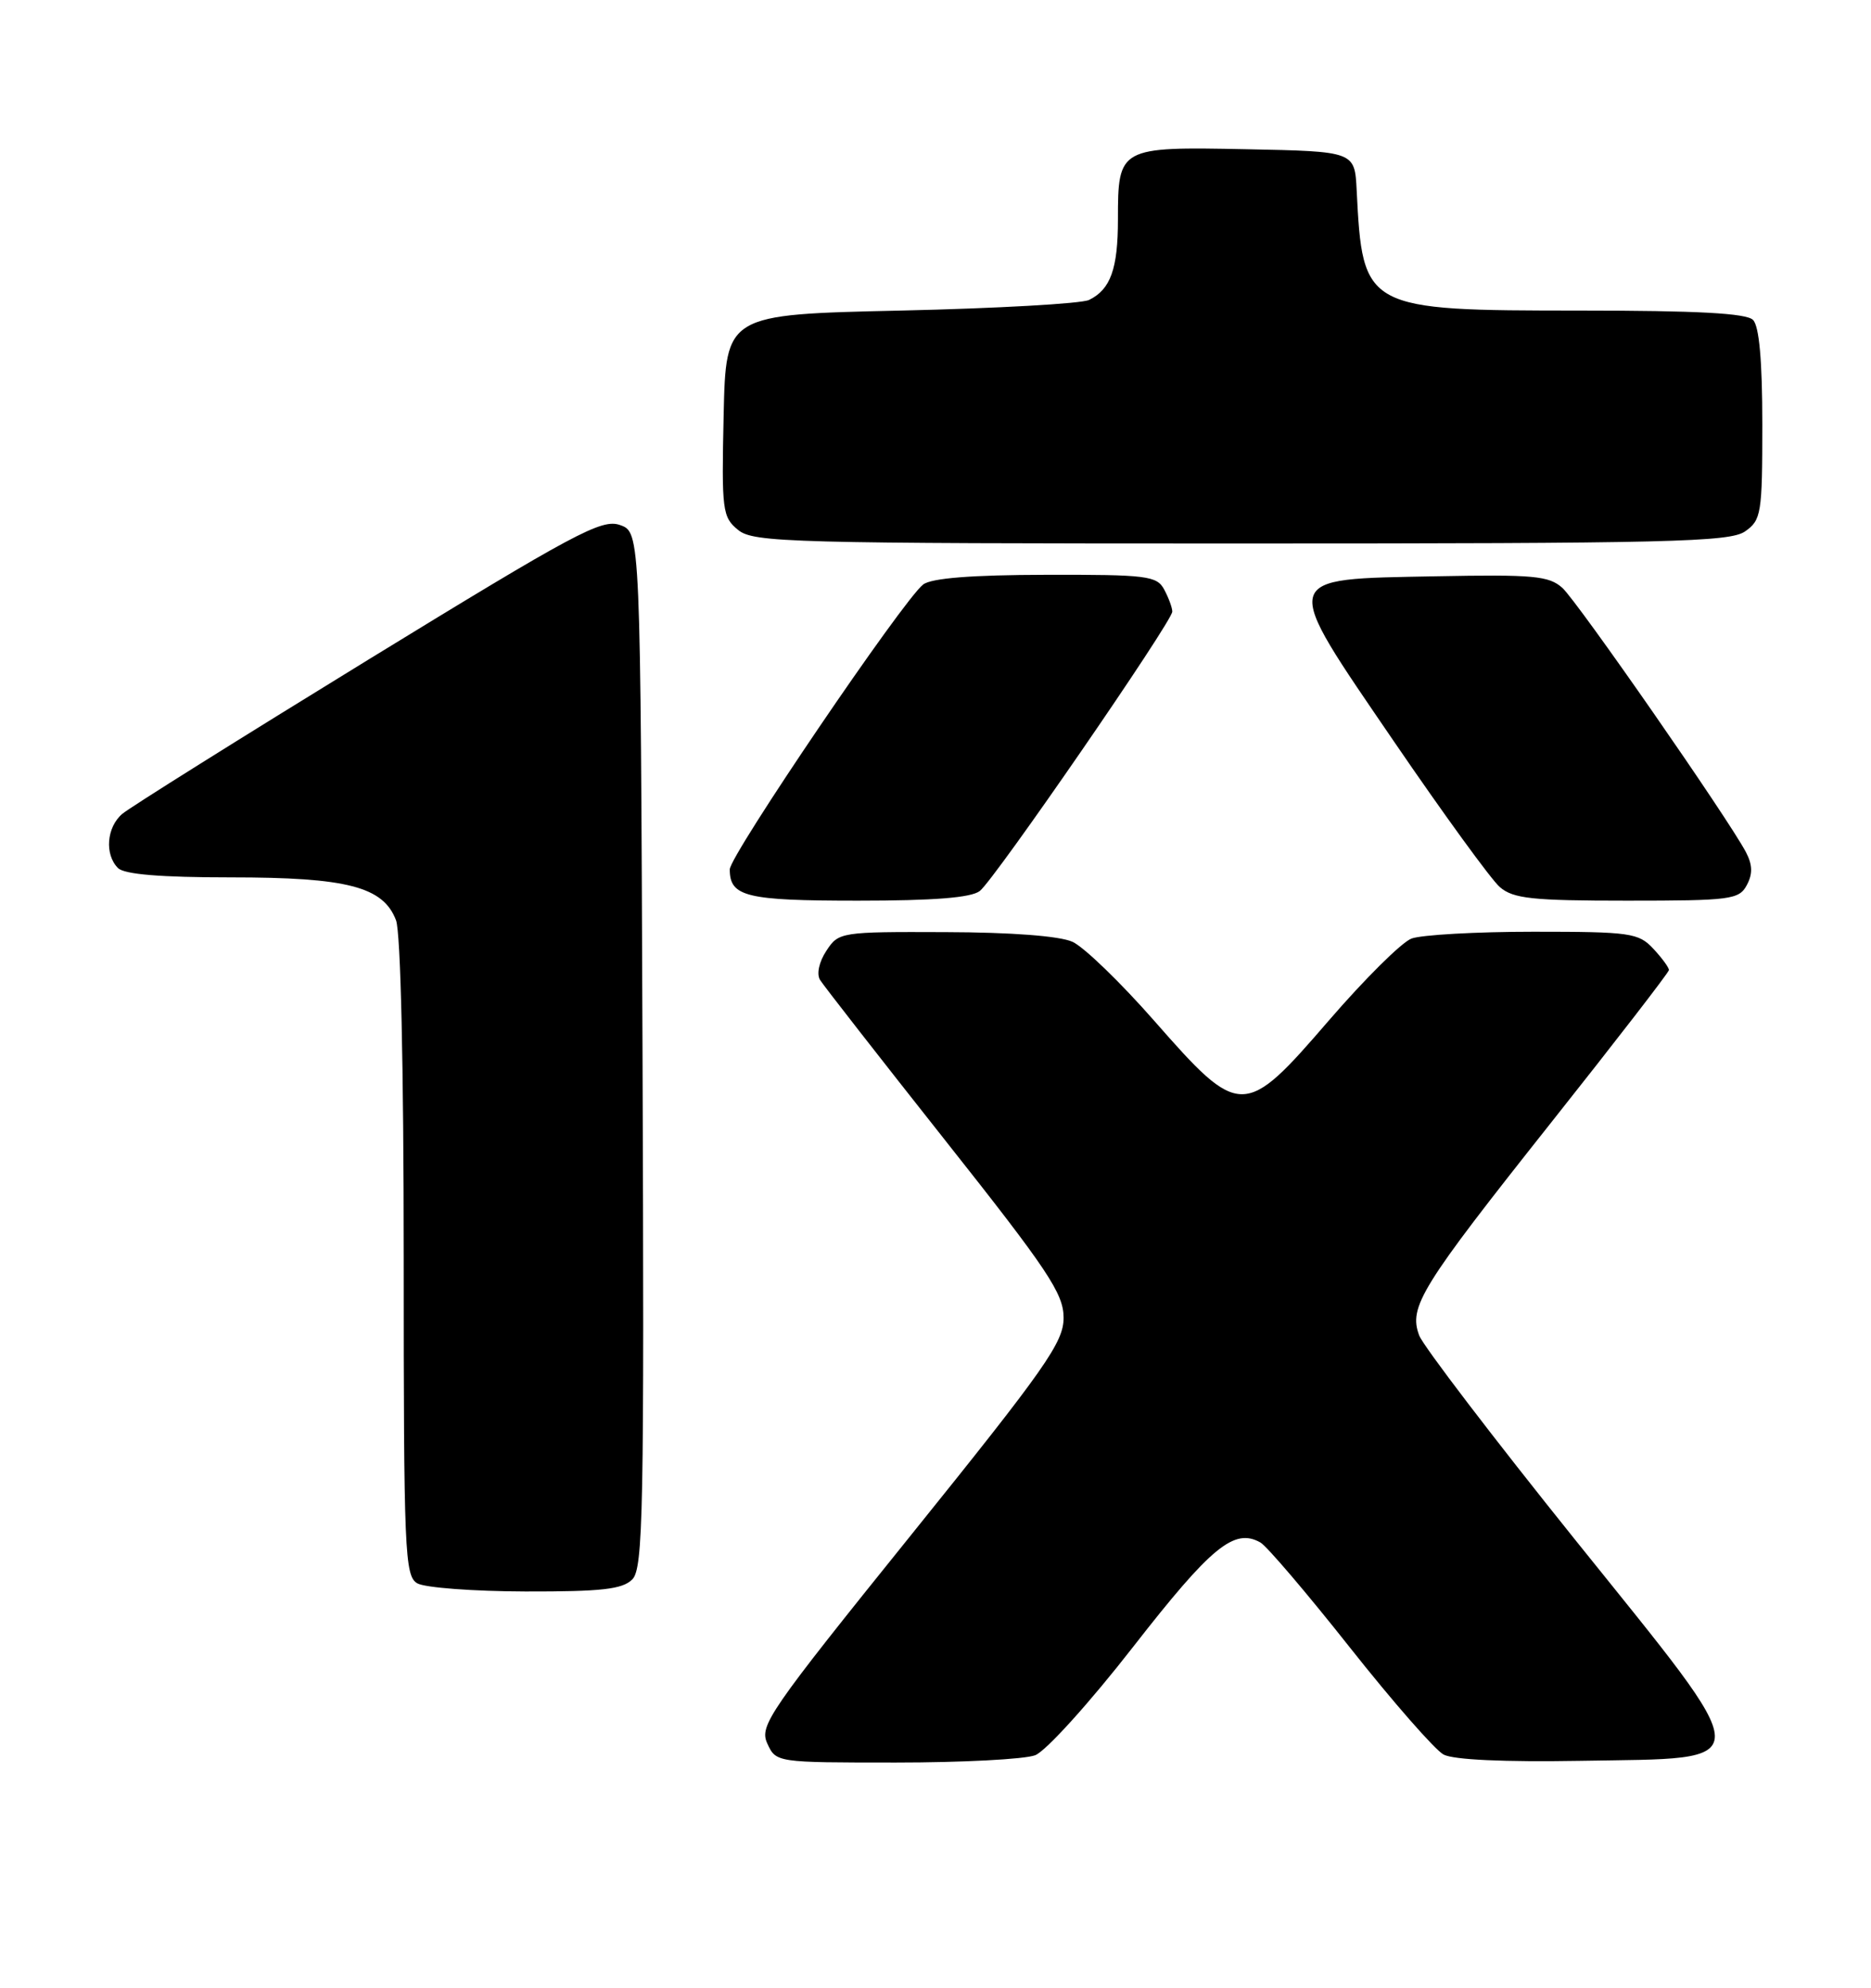 <?xml version="1.0" encoding="UTF-8" standalone="no"?>
<!DOCTYPE svg PUBLIC "-//W3C//DTD SVG 1.1//EN" "http://www.w3.org/Graphics/SVG/1.1/DTD/svg11.dtd" >
<svg xmlns="http://www.w3.org/2000/svg" xmlns:xlink="http://www.w3.org/1999/xlink" version="1.1" viewBox="0 0 241 256">
 <g >
 <path fill="currentColor"
d=" M 133.34 226.06 C 134.71 225.54 140.38 219.27 145.99 212.06 C 156.03 199.18 158.98 196.76 162.35 198.66 C 163.17 199.12 168.36 205.21 173.88 212.19 C 179.40 219.17 184.83 225.37 185.94 225.97 C 187.21 226.65 193.77 226.95 203.61 226.78 C 226.74 226.37 226.78 228.04 202.93 198.36 C 192.39 185.24 183.34 173.38 182.81 172.01 C 181.41 168.31 182.98 165.78 199.86 144.50 C 208.15 134.05 214.95 125.25 214.97 124.94 C 214.99 124.63 214.08 123.39 212.96 122.19 C 211.06 120.15 210.02 120.00 197.53 120.00 C 190.16 120.00 183.09 120.40 181.81 120.88 C 180.54 121.36 175.75 126.12 171.16 131.44 C 160.26 144.08 159.74 144.08 148.70 131.50 C 144.36 126.55 139.61 121.96 138.15 121.30 C 136.51 120.55 130.25 120.07 121.77 120.05 C 108.28 120.00 108.02 120.04 106.44 122.46 C 105.50 123.88 105.16 125.45 105.63 126.21 C 106.07 126.92 113.30 136.19 121.71 146.82 C 135.00 163.60 137.00 166.60 137.00 169.72 C 137.00 172.89 134.70 176.16 117.36 197.69 C 99.01 220.47 97.79 222.24 98.83 224.54 C 99.96 227.00 99.96 227.00 115.41 227.00 C 123.91 227.00 131.98 226.58 133.34 226.06 Z  M 81.44 203.42 C 82.85 202.01 82.99 194.80 82.76 135.20 C 82.50 68.55 82.50 68.55 79.86 67.62 C 77.50 66.79 74.11 68.61 47.36 85.01 C 30.94 95.09 16.71 104.00 15.75 104.82 C 13.73 106.54 13.45 110.05 15.20 111.80 C 16.01 112.61 20.70 113.00 29.73 113.00 C 44.74 113.00 49.36 114.20 51.01 118.52 C 51.61 120.09 52.00 137.35 52.00 162.02 C 52.00 199.90 52.13 202.98 53.75 203.92 C 54.71 204.48 60.98 204.95 67.68 204.97 C 77.47 204.99 80.17 204.69 81.44 203.42 Z  M 126.21 114.75 C 128.13 113.24 151.00 80.04 151.00 78.77 C 151.00 78.27 150.53 77.00 149.96 75.93 C 149.01 74.16 147.76 74.00 134.71 74.03 C 125.12 74.05 119.98 74.46 118.91 75.28 C 116.36 77.23 94.00 110.17 94.00 111.97 C 94.00 115.49 96.09 116.00 110.51 116.00 C 120.28 116.00 125.11 115.62 126.21 114.75 Z  M 225.00 114.00 C 225.78 112.55 225.74 111.38 224.89 109.75 C 222.62 105.44 203.20 77.49 201.25 75.72 C 199.52 74.16 197.53 73.98 185.01 74.22 C 164.63 74.62 164.81 73.90 179.59 95.55 C 185.96 104.87 192.08 113.29 193.19 114.25 C 194.92 115.74 197.34 116.00 209.58 116.00 C 222.91 116.00 224.01 115.86 225.00 114.00 Z  M 224.78 68.44 C 226.87 66.98 227.00 66.16 227.00 54.64 C 227.00 46.45 226.60 42.00 225.80 41.20 C 224.94 40.34 218.58 40.00 203.55 40.00 C 175.75 39.99 175.52 39.87 174.75 24.50 C 174.50 19.50 174.50 19.50 160.51 19.22 C 144.15 18.89 144.00 18.98 144.00 28.26 C 144.00 34.62 143.05 37.28 140.28 38.63 C 139.30 39.11 128.38 39.72 116.00 40.00 C 93.50 40.50 93.50 40.50 93.21 53.50 C 92.94 65.77 93.05 66.60 95.07 68.25 C 97.07 69.88 101.69 70.00 159.89 70.00 C 214.99 70.00 222.82 69.81 224.78 68.44 Z "/>
</g>
</svg>